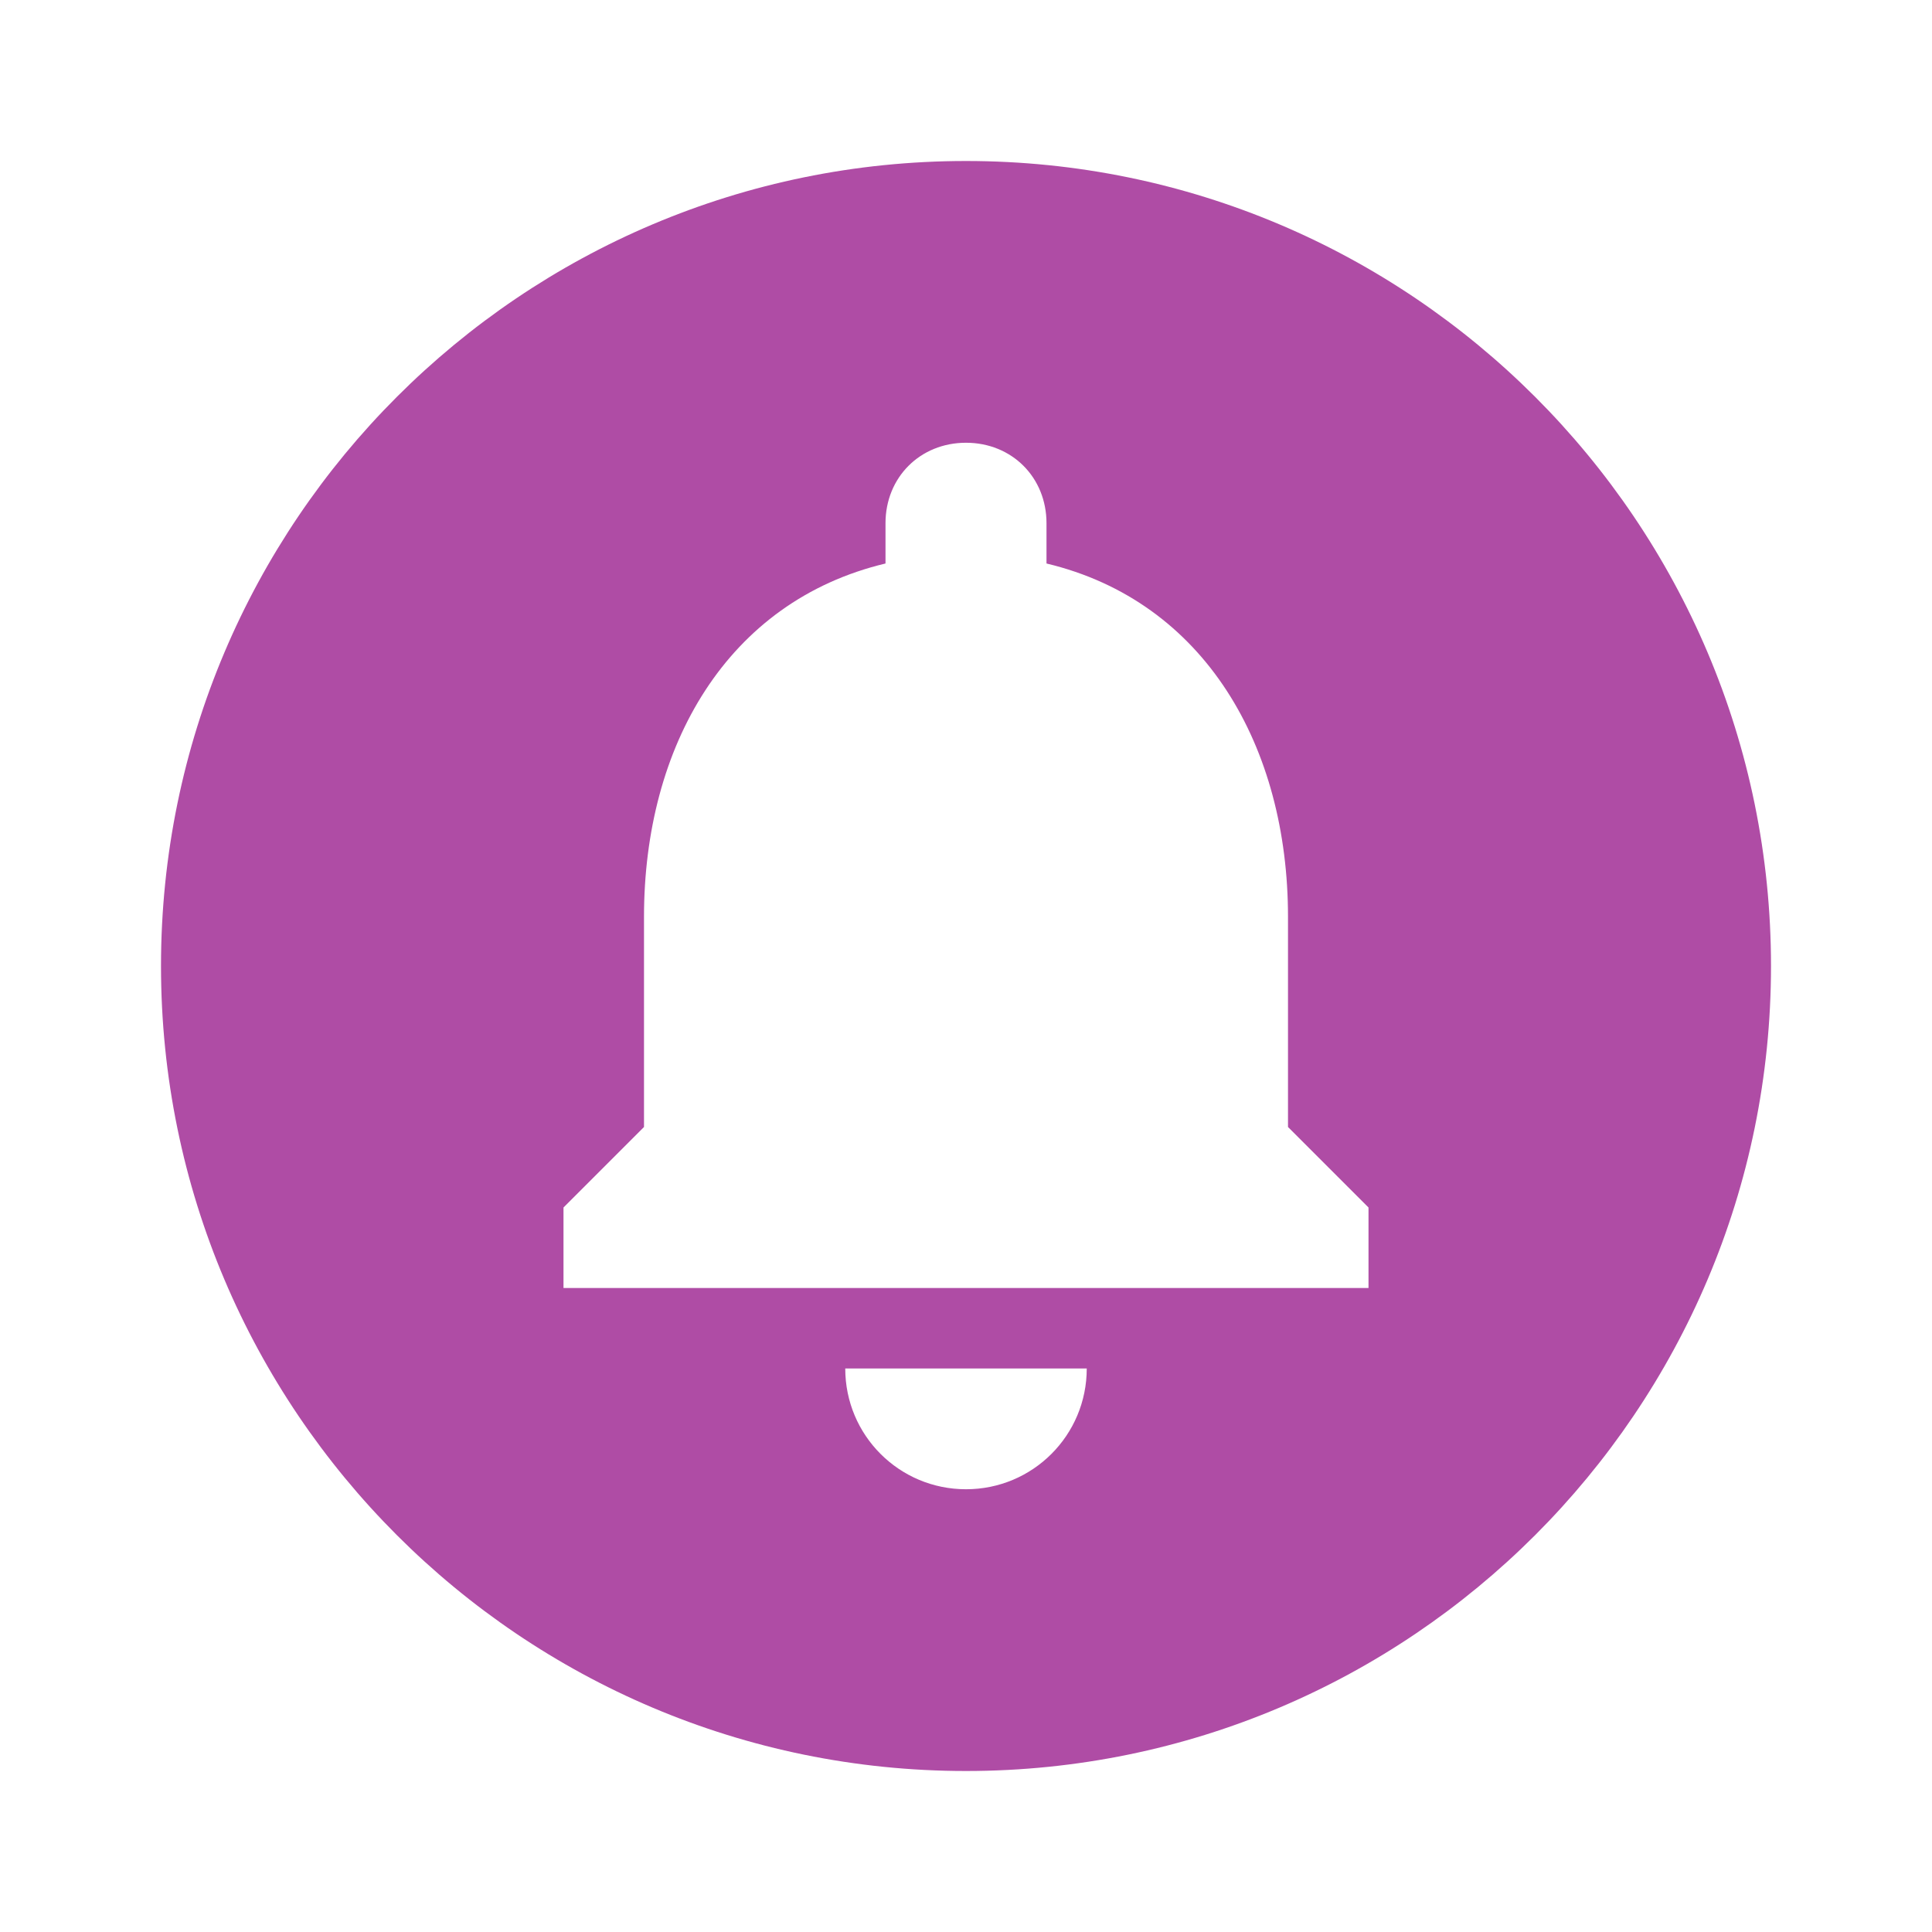 <svg width="40" height="40" viewBox="0 0 48 48" fill="none" xmlns="http://www.w3.org/2000/svg">
<path d="M24 4C12.96 4 4 12.96 4 24C4 35.04 12.96 44 24 44C35.04 44 44 35.04 44 24C44 12.96 35.04 4 24 4ZM24 37C22.34 37 21 35.66 21 34H27C27 35.66 25.66 37 24 37ZM34 32H14V30L16 28V22.78C16 18.54 18.06 14.94 22 14V13C22 11.86 22.86 11 24 11C25.14 11 26 11.86 26 13V14C29.94 14.94 32 18.56 32 22.78V28L34 30V32Z" fill="#AF4CA5"/>
</svg>
